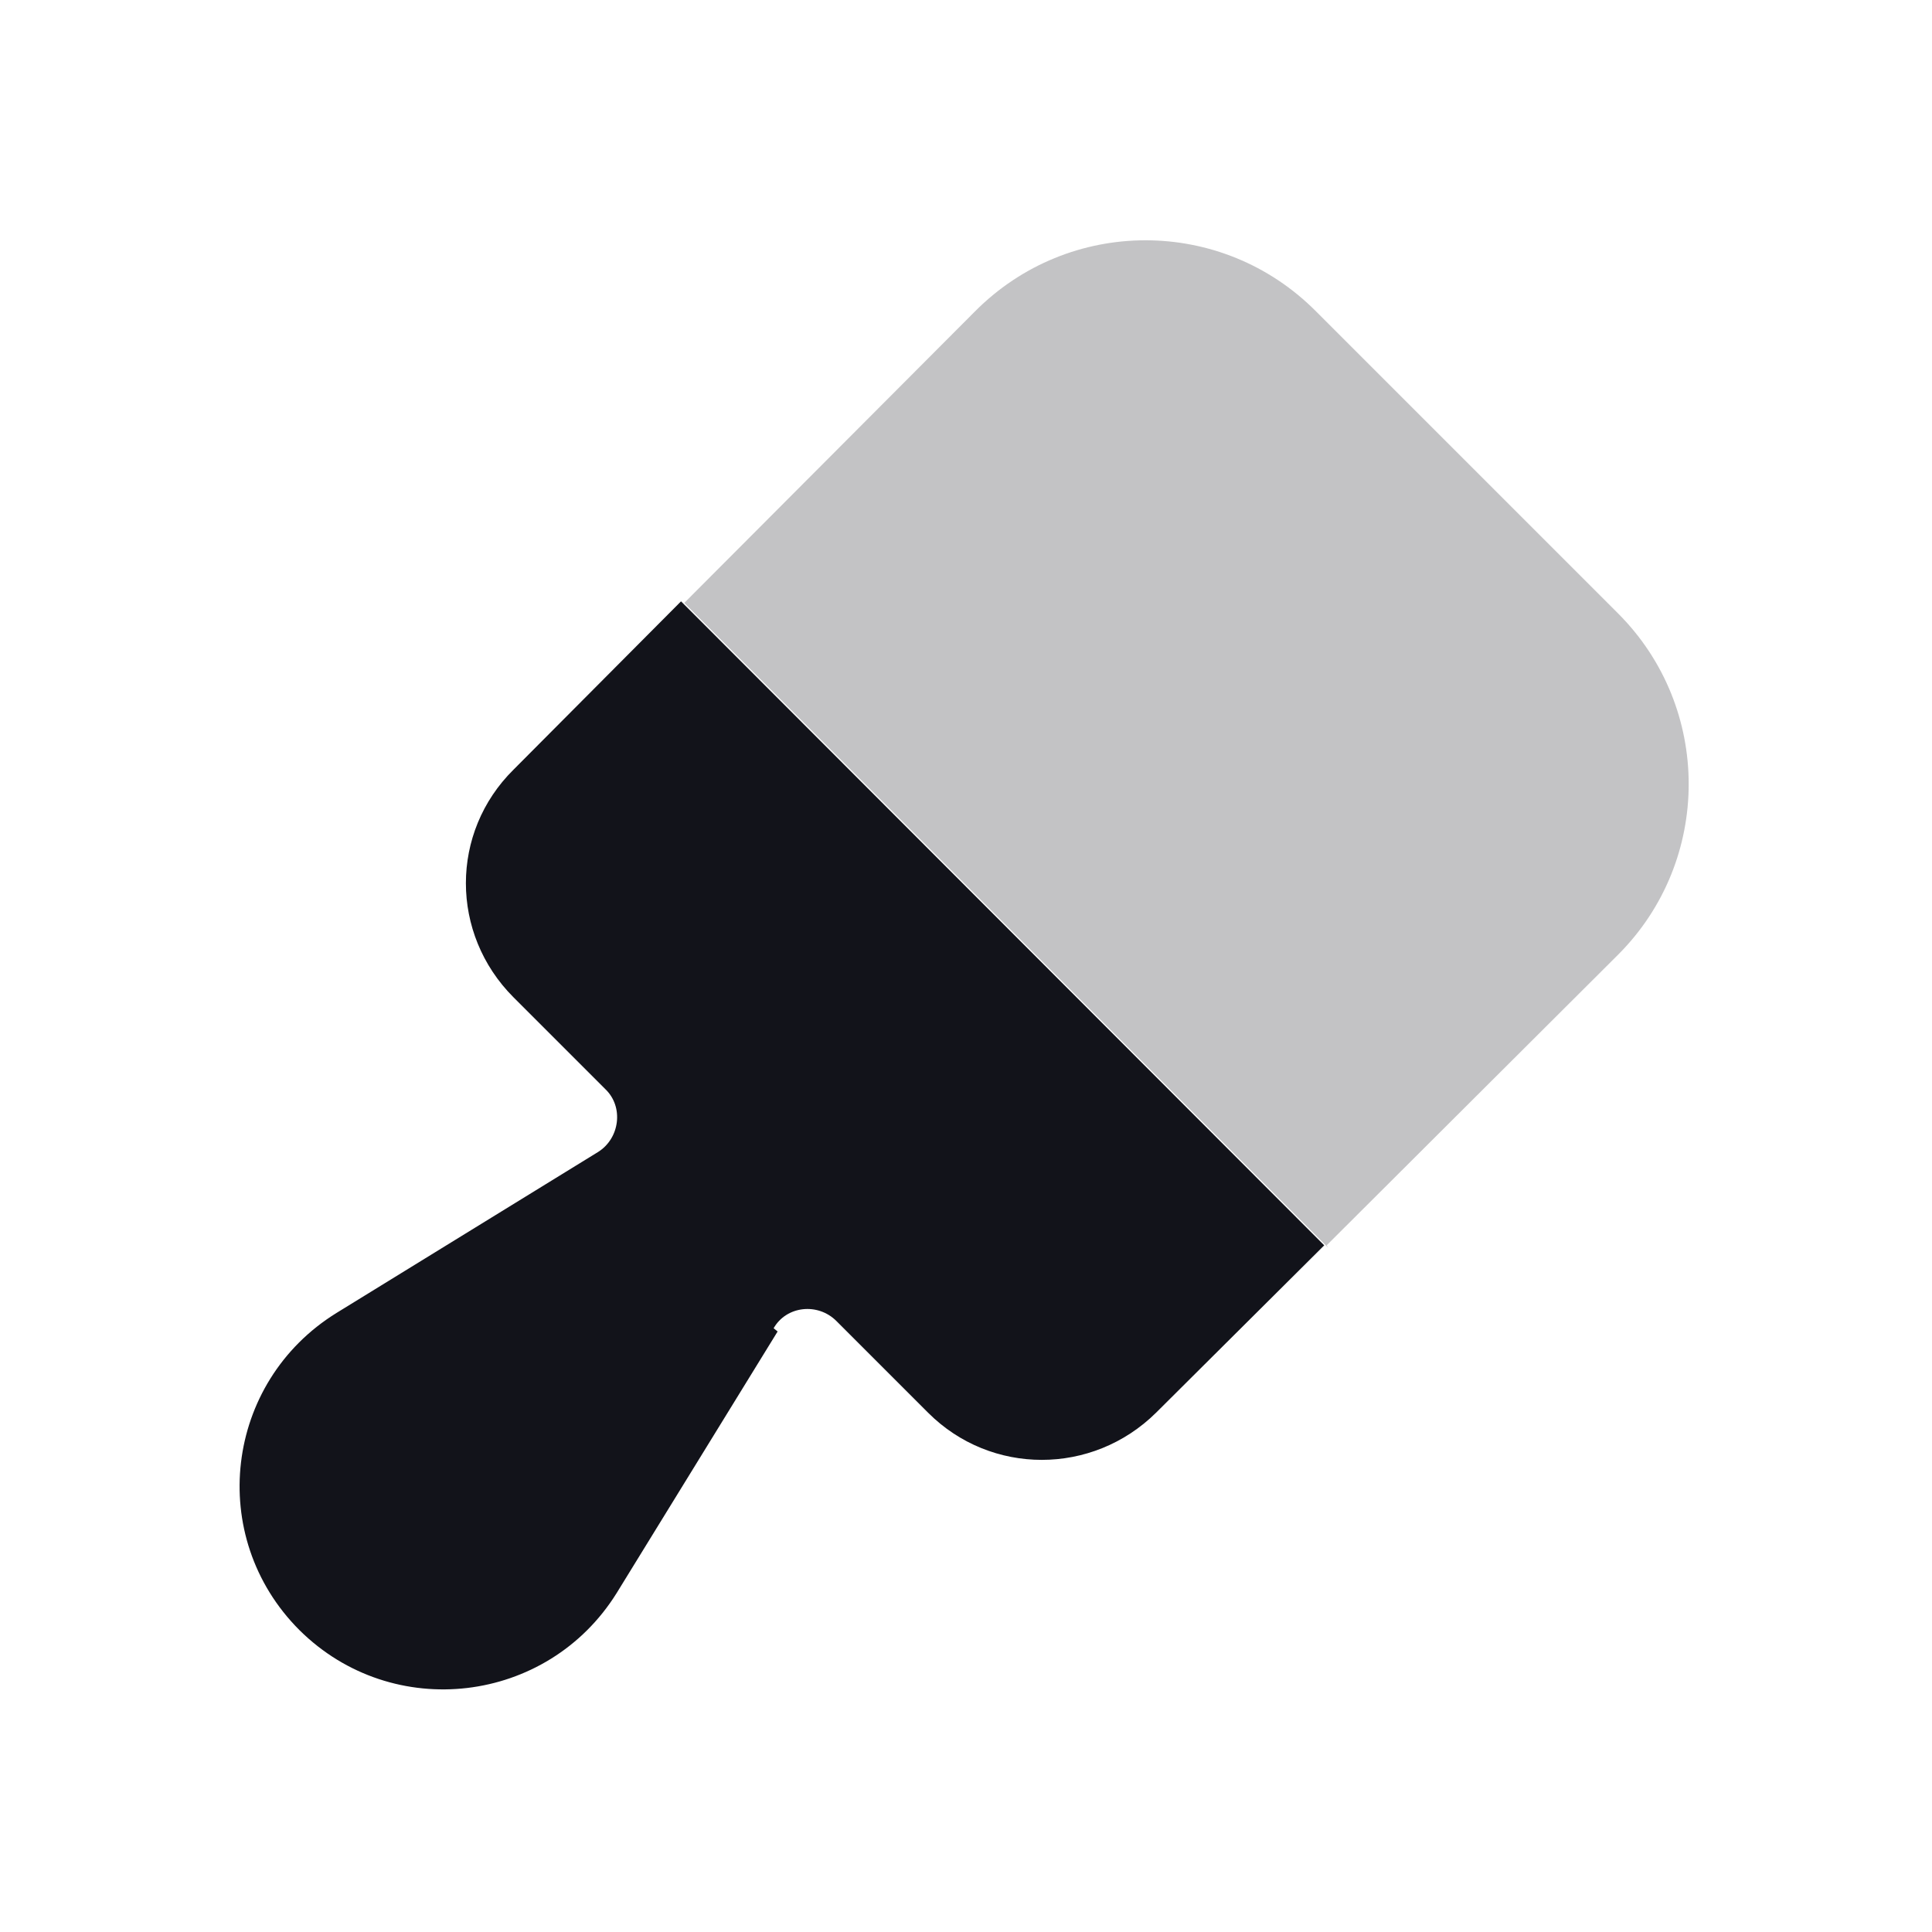 <svg viewBox="0 0 24 24" xmlns="http://www.w3.org/2000/svg"><g><g fill="#12131A"><path d="M9.66 16.54l-2 3.25c-.86 1.38-2.78 1.61-3.94.46 -1.16-1.16-.93-3.08.46-3.94l3.25-2c.27-.17.32-.56.09-.78l-1.14-1.14c-.79-.79-.79-2.05 0-2.83l2.08-2.09 7.99 8 -2.09 2.08c-.79.78-2.05.78-2.83 0l-1.14-1.14c-.23-.23-.62-.19-.78.09Z"/><path opacity=".25" d="M16.5 15.5l-8-8.01 3.61-3.62c1.17-1.18 3.07-1.18 4.24 0l3.75 3.75c1.17 1.17 1.17 3.07 0 4.24l-3.62 3.61Z"/></g></g></svg>